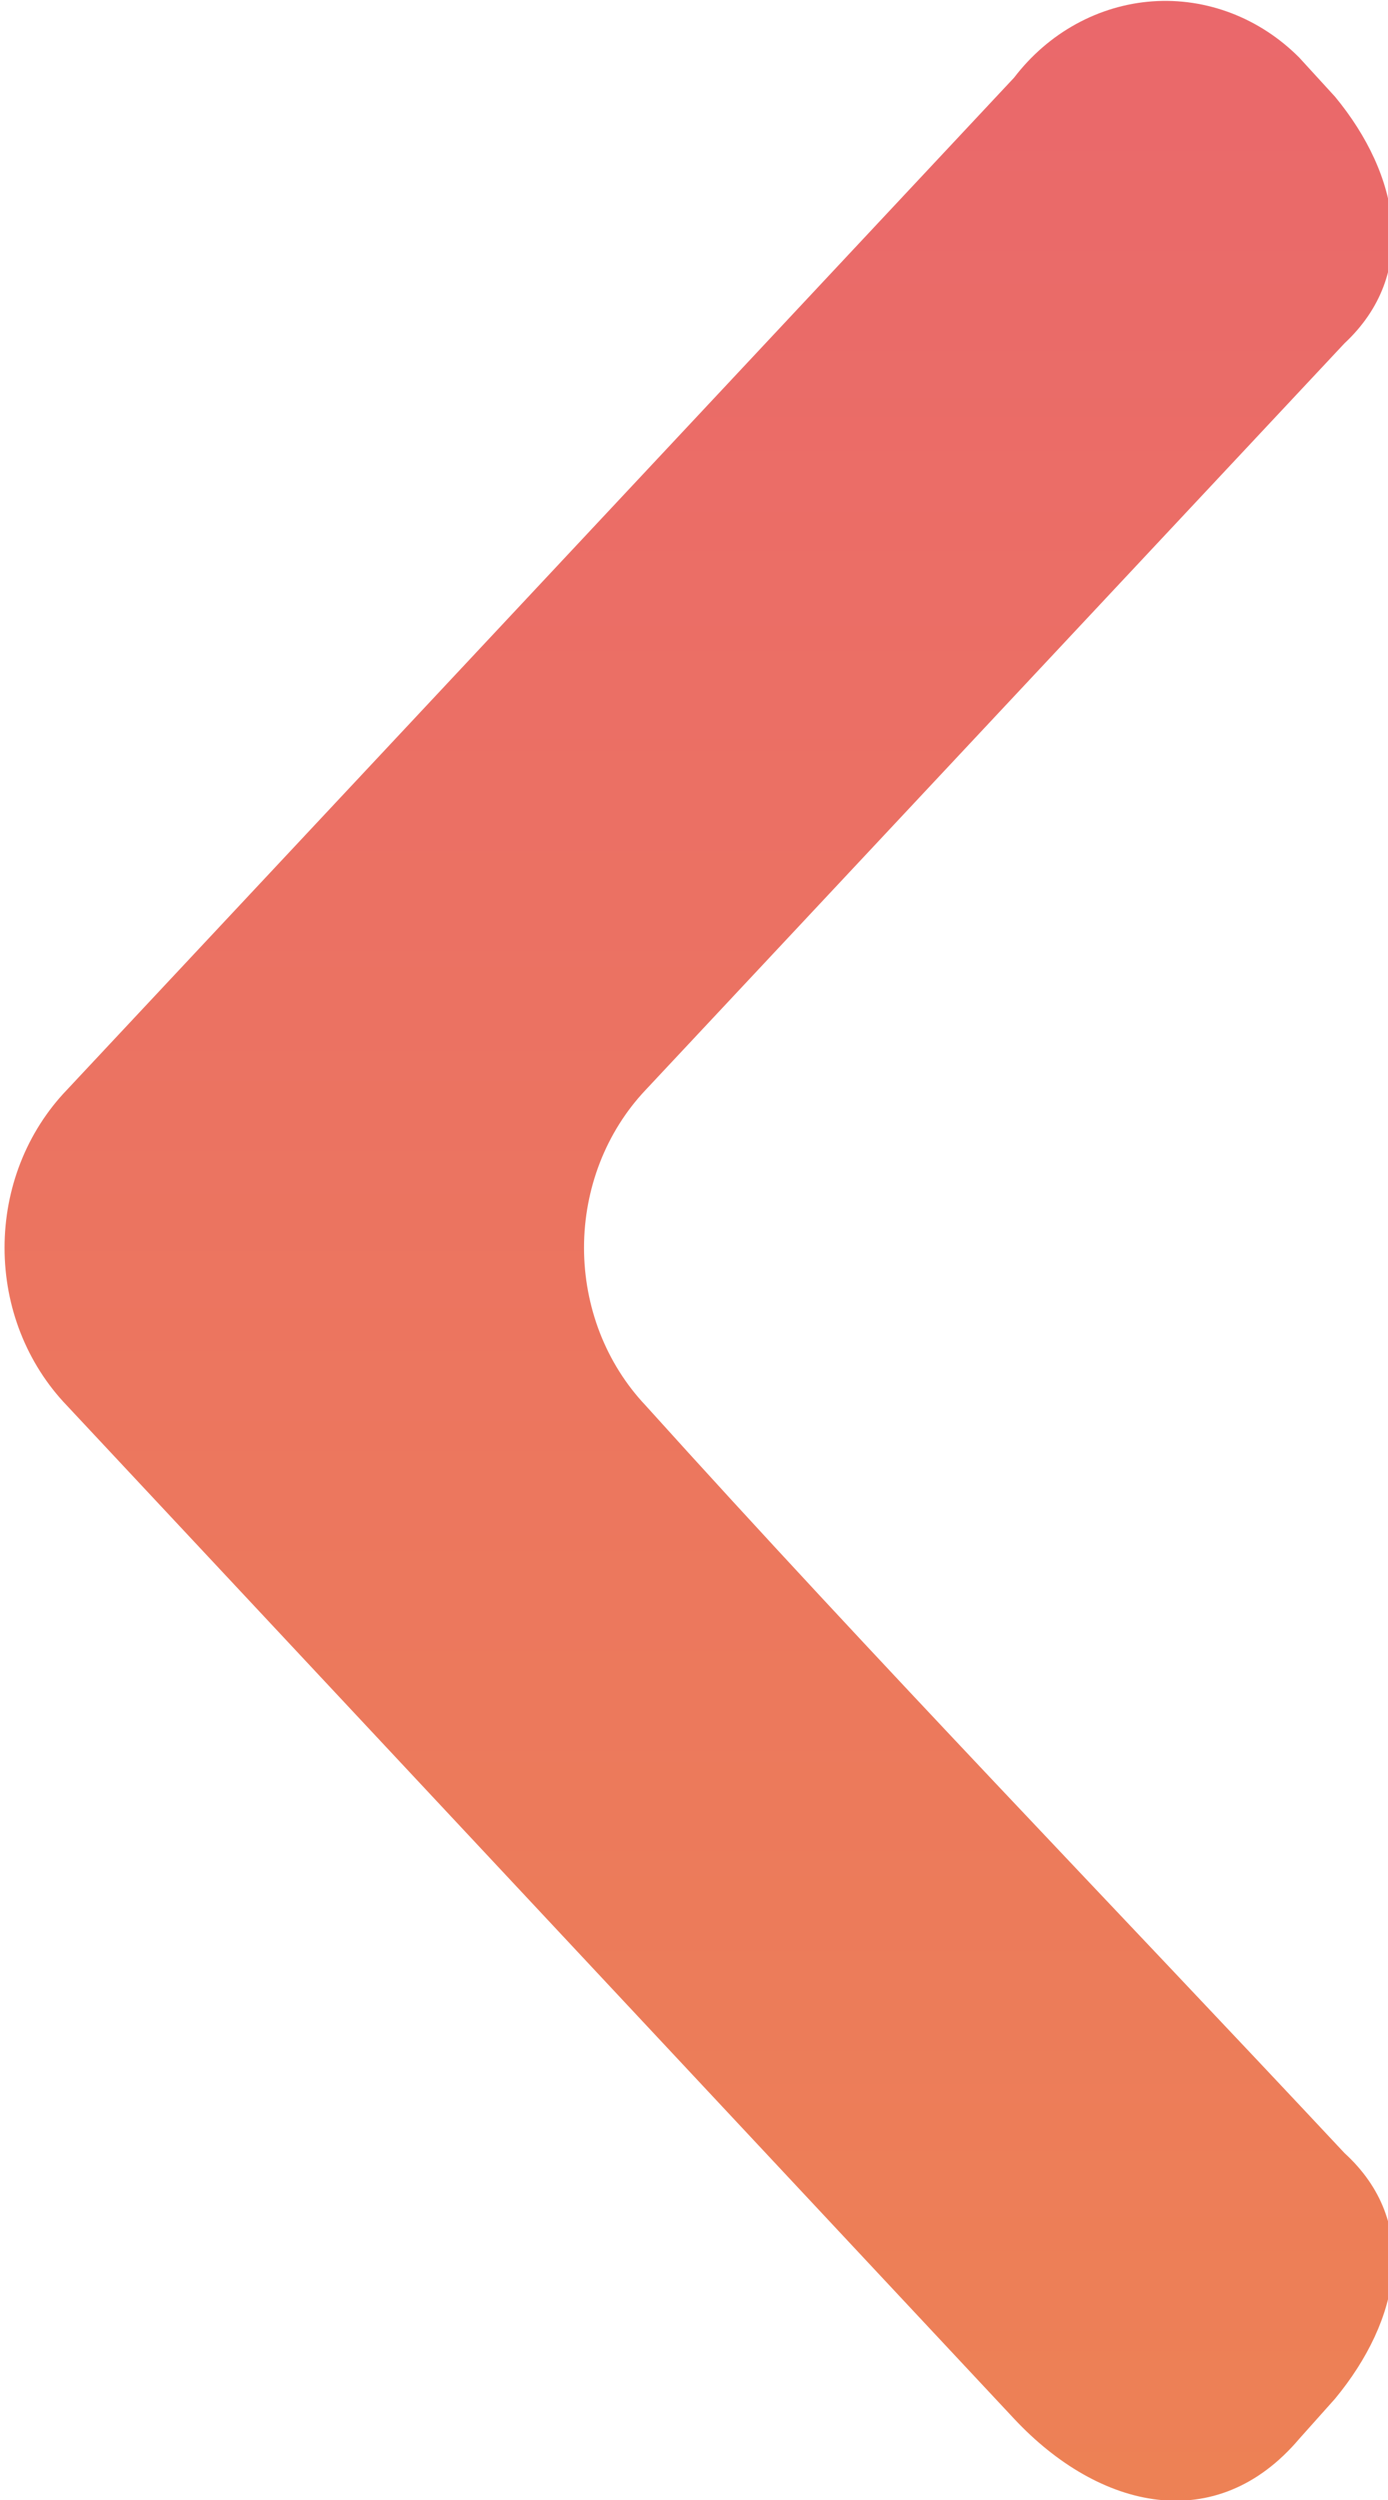 <svg width="25" height="45" viewBox="0 0 25 45" fill="none" xmlns="http://www.w3.org/2000/svg">
<g clip-path="url(#clip0_6_905)">
<path fill-rule="evenodd" clip-rule="evenodd" d="M18.266 1.397L1.199 19.624C0.846 19.993 0.564 20.434 0.372 20.921C0.18 21.408 0.082 21.931 0.082 22.459C0.082 22.988 0.18 23.511 0.372 23.997C0.564 24.484 0.846 24.925 1.199 25.294L18.266 43.538C19.803 45.181 21.91 45.658 23.401 43.899L24.047 43.176C25.215 41.763 25.584 40.004 24.216 38.755C20.08 34.334 15.775 29.896 11.624 25.294C11.274 24.923 10.996 24.481 10.806 23.995C10.617 23.508 10.519 22.986 10.519 22.459C10.519 21.932 10.617 21.41 10.806 20.924C10.996 20.437 11.274 19.995 11.624 19.624L24.216 6.18C25.554 4.931 25.215 3.156 24.047 1.742L23.401 1.036C23.049 0.683 22.633 0.411 22.179 0.237C21.724 0.063 21.241 -0.01 20.76 0.024C20.278 0.058 19.808 0.198 19.379 0.434C18.95 0.67 18.571 0.998 18.266 1.397Z" fill="url(#paint0_linear_6_905)"/>
</g>
<defs>
<linearGradient id="paint0_linear_6_905" x1="12.587" y1="0.016" x2="12.587" y2="45.013" gradientUnits="userSpaceOnUse">
<stop stop-color="#EA686B"/>
<stop offset="1" stop-color="#ED8155"/>
</linearGradient>
<clipPath id="clip0_6_905">
<rect width="25" height="45" fill="white"/>
</clipPath>
</defs>
</svg>
